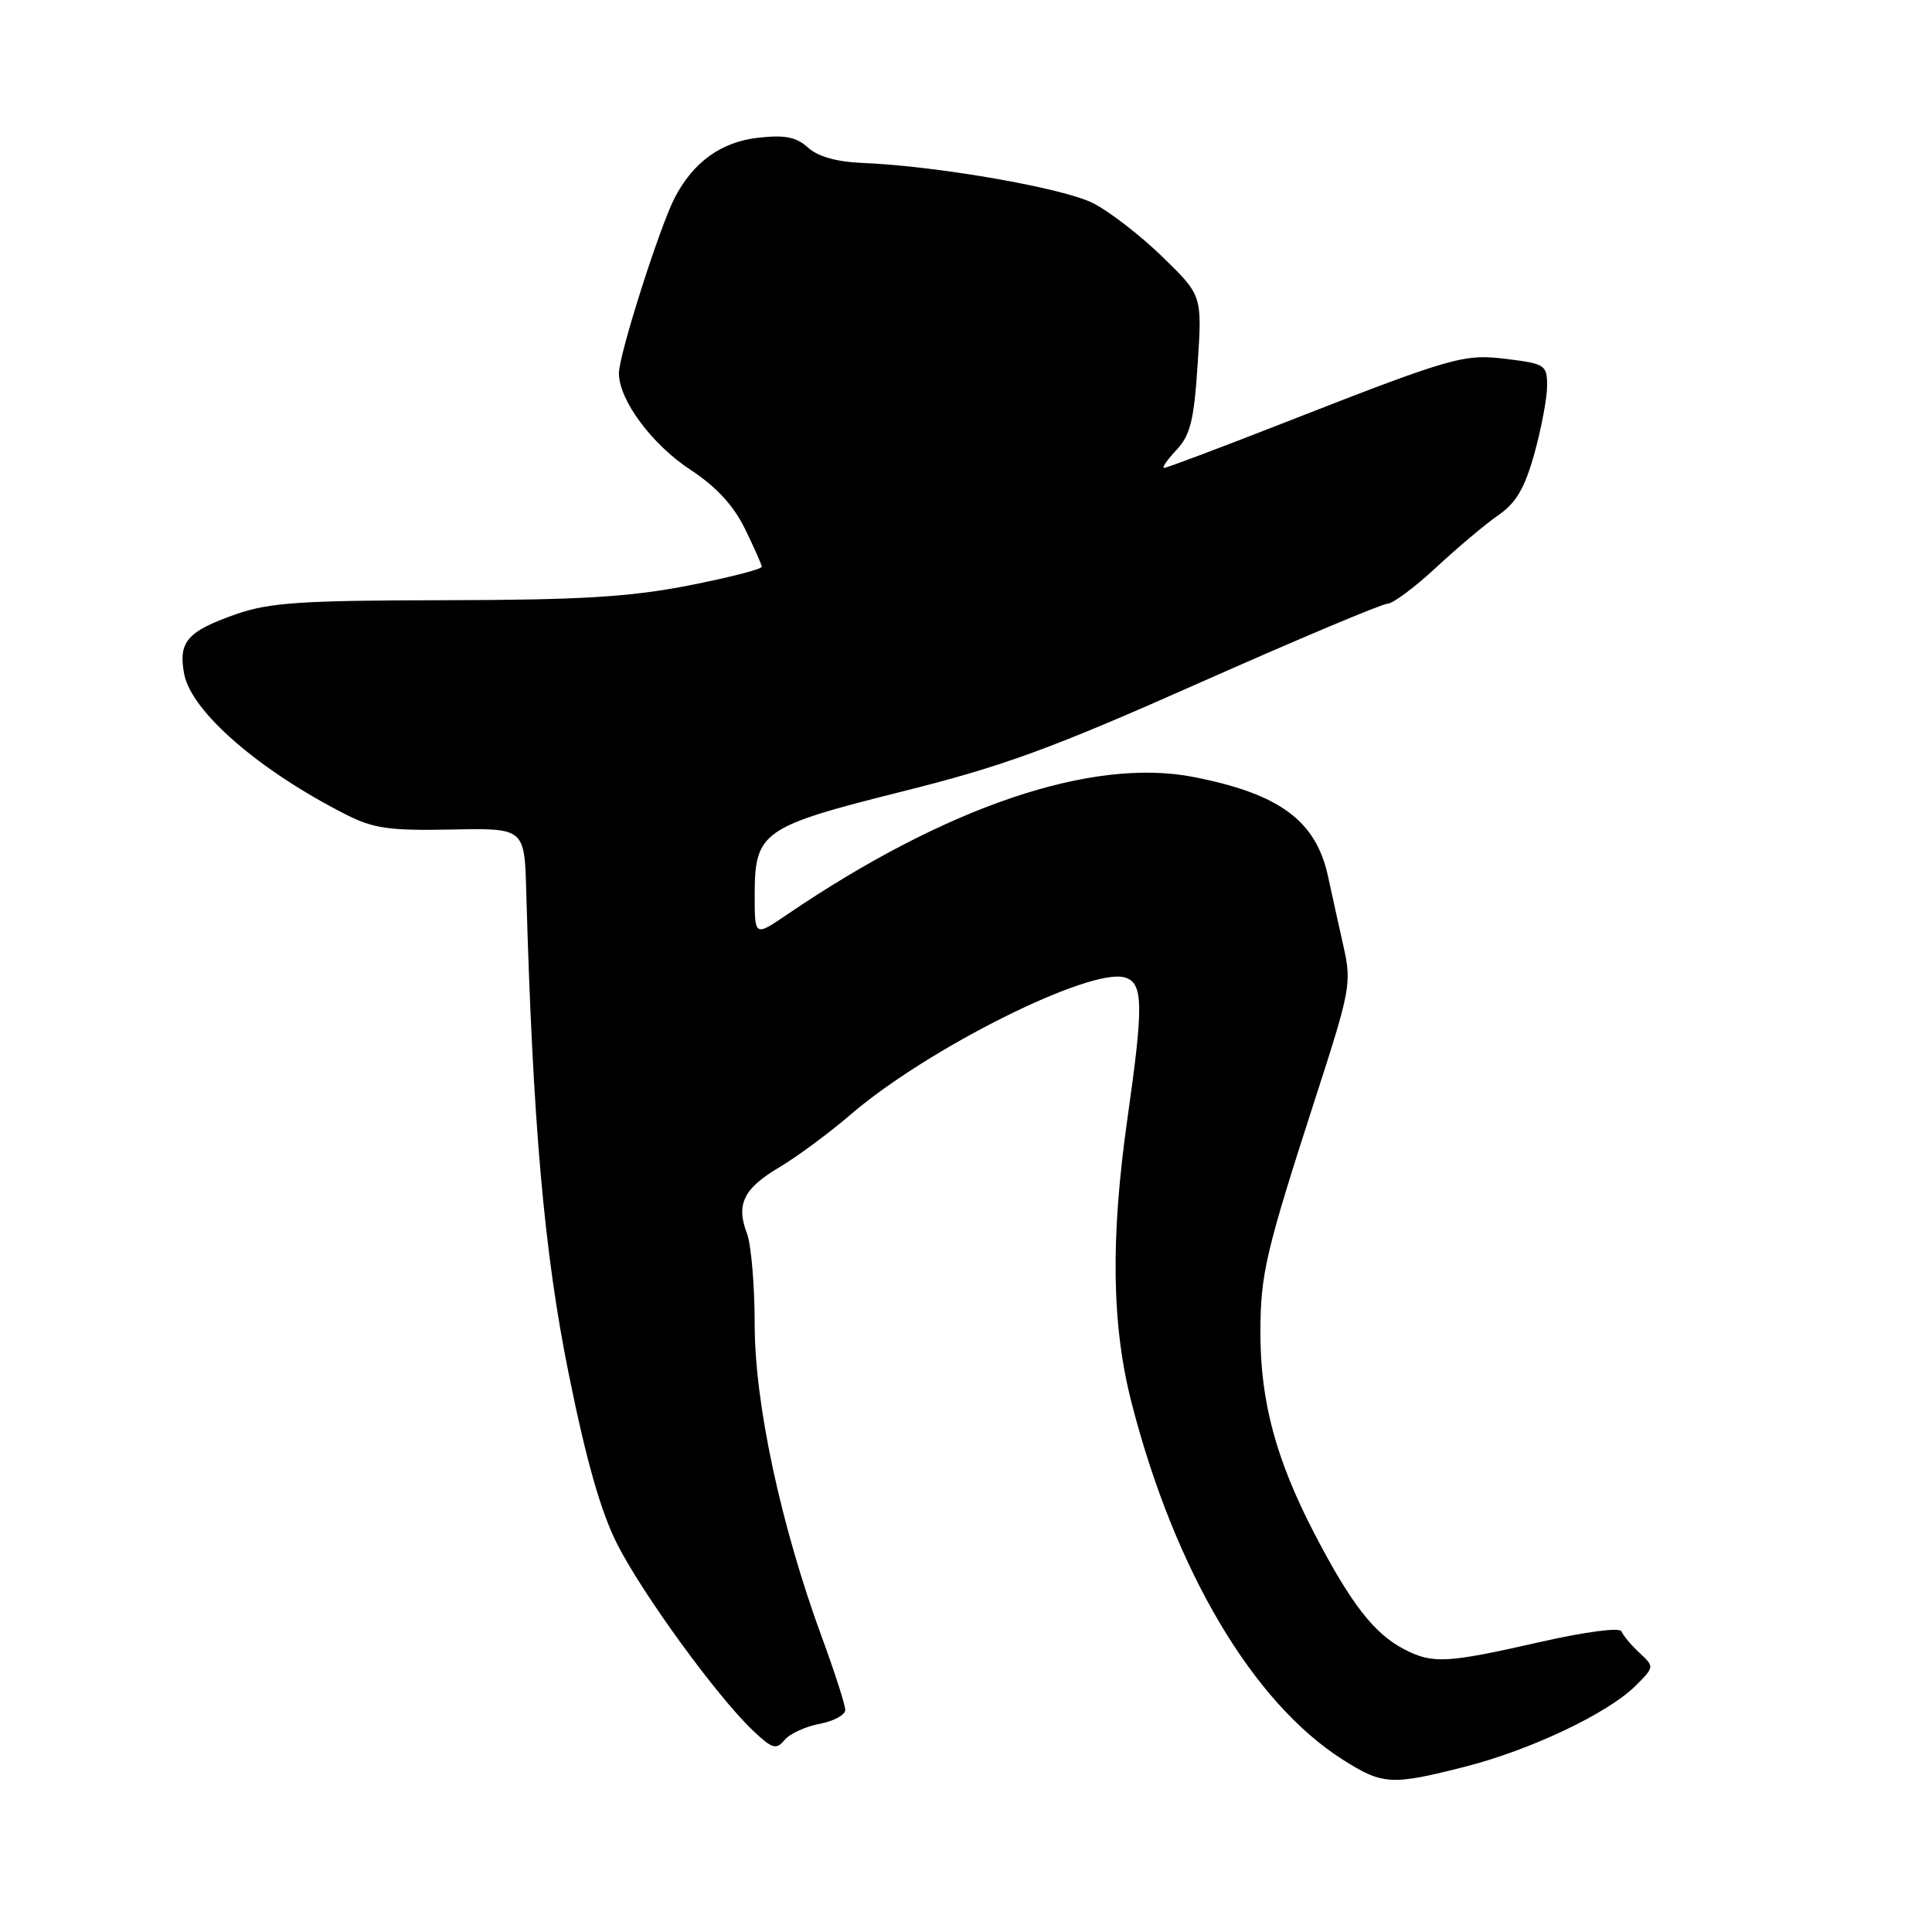 <?xml version="1.0" encoding="UTF-8" standalone="no"?>
<!DOCTYPE svg PUBLIC "-//W3C//DTD SVG 1.1//EN" "http://www.w3.org/Graphics/SVG/1.1/DTD/svg11.dtd" >
<svg xmlns="http://www.w3.org/2000/svg" xmlns:xlink="http://www.w3.org/1999/xlink" version="1.1" viewBox="0 0 256 256">
 <g >
 <path fill="currentColor"
d=" M 194.23 234.07 C 202.89 231.85 213.09 227.00 216.74 223.36 C 219.23 220.86 219.23 220.86 217.22 218.99 C 216.11 217.96 215.05 216.68 214.85 216.16 C 214.65 215.61 210.05 216.22 204.00 217.59 C 191.68 220.39 189.84 220.49 186.07 218.54 C 182.09 216.48 179.02 212.53 174.21 203.29 C 169.07 193.41 167.00 185.70 167.01 176.54 C 167.03 168.73 167.68 165.95 174.46 145.00 C 178.90 131.29 179.10 130.23 178.04 125.50 C 177.42 122.75 176.49 118.51 175.96 116.08 C 174.36 108.74 169.55 105.19 158.18 102.96 C 144.71 100.31 125.36 106.86 104.25 121.21 C 100.00 124.10 100.00 124.10 100.00 118.66 C 100.00 110.20 100.94 109.54 119.50 104.89 C 132.94 101.53 139.27 99.22 159.03 90.44 C 171.97 84.70 183.13 80.00 183.84 80.00 C 184.54 80.00 187.46 77.83 190.31 75.18 C 193.16 72.53 196.88 69.40 198.57 68.24 C 200.90 66.63 202.04 64.67 203.32 60.08 C 204.24 56.75 205.00 52.73 205.00 51.13 C 205.00 48.38 204.73 48.20 199.75 47.58 C 193.88 46.85 192.71 47.19 169.17 56.40 C 161.29 59.48 154.58 62.00 154.25 62.00 C 153.92 62.00 154.66 60.93 155.88 59.63 C 157.73 57.66 158.21 55.70 158.70 48.20 C 159.29 39.15 159.29 39.15 154.05 34.05 C 151.17 31.24 147.03 28.04 144.86 26.93 C 140.91 24.91 124.15 21.99 114.29 21.59 C 110.89 21.46 108.38 20.75 107.07 19.56 C 105.51 18.15 104.01 17.85 100.46 18.25 C 95.57 18.80 91.87 21.46 89.41 26.19 C 87.41 30.04 82.00 47.03 82.01 49.46 C 82.01 53.02 86.40 58.92 91.52 62.27 C 94.88 64.47 97.19 66.97 98.68 70.01 C 99.89 72.48 100.91 74.76 100.94 75.09 C 100.97 75.41 96.61 76.53 91.25 77.58 C 83.47 79.10 76.95 79.50 59.00 79.53 C 39.87 79.56 35.72 79.84 31.29 81.38 C 24.81 83.65 23.60 85.04 24.40 89.29 C 25.33 94.27 34.30 102.07 45.82 107.92 C 49.50 109.79 51.59 110.08 59.82 109.92 C 69.50 109.72 69.50 109.72 69.73 118.11 C 70.59 148.77 72.10 165.99 75.35 182.00 C 77.70 193.62 79.61 200.31 81.79 204.62 C 85.16 211.25 95.02 224.80 99.75 229.29 C 102.32 231.73 102.85 231.89 103.95 230.57 C 104.64 229.73 106.73 228.77 108.60 228.42 C 110.47 228.06 112.00 227.24 112.00 226.58 C 112.00 225.92 110.61 221.58 108.90 216.94 C 103.47 202.14 100.00 186.00 100.00 175.50 C 100.00 170.35 99.54 164.92 98.97 163.43 C 97.50 159.56 98.53 157.47 103.30 154.65 C 105.61 153.28 109.85 150.14 112.73 147.67 C 122.94 138.89 144.58 128.10 149.09 129.53 C 151.49 130.29 151.54 133.16 149.39 148.22 C 147.13 164.15 147.30 175.67 149.97 186.00 C 155.70 208.19 166.03 225.62 177.95 233.18 C 183.22 236.52 184.38 236.59 194.23 234.07 Z "/>
</g>
</svg>
